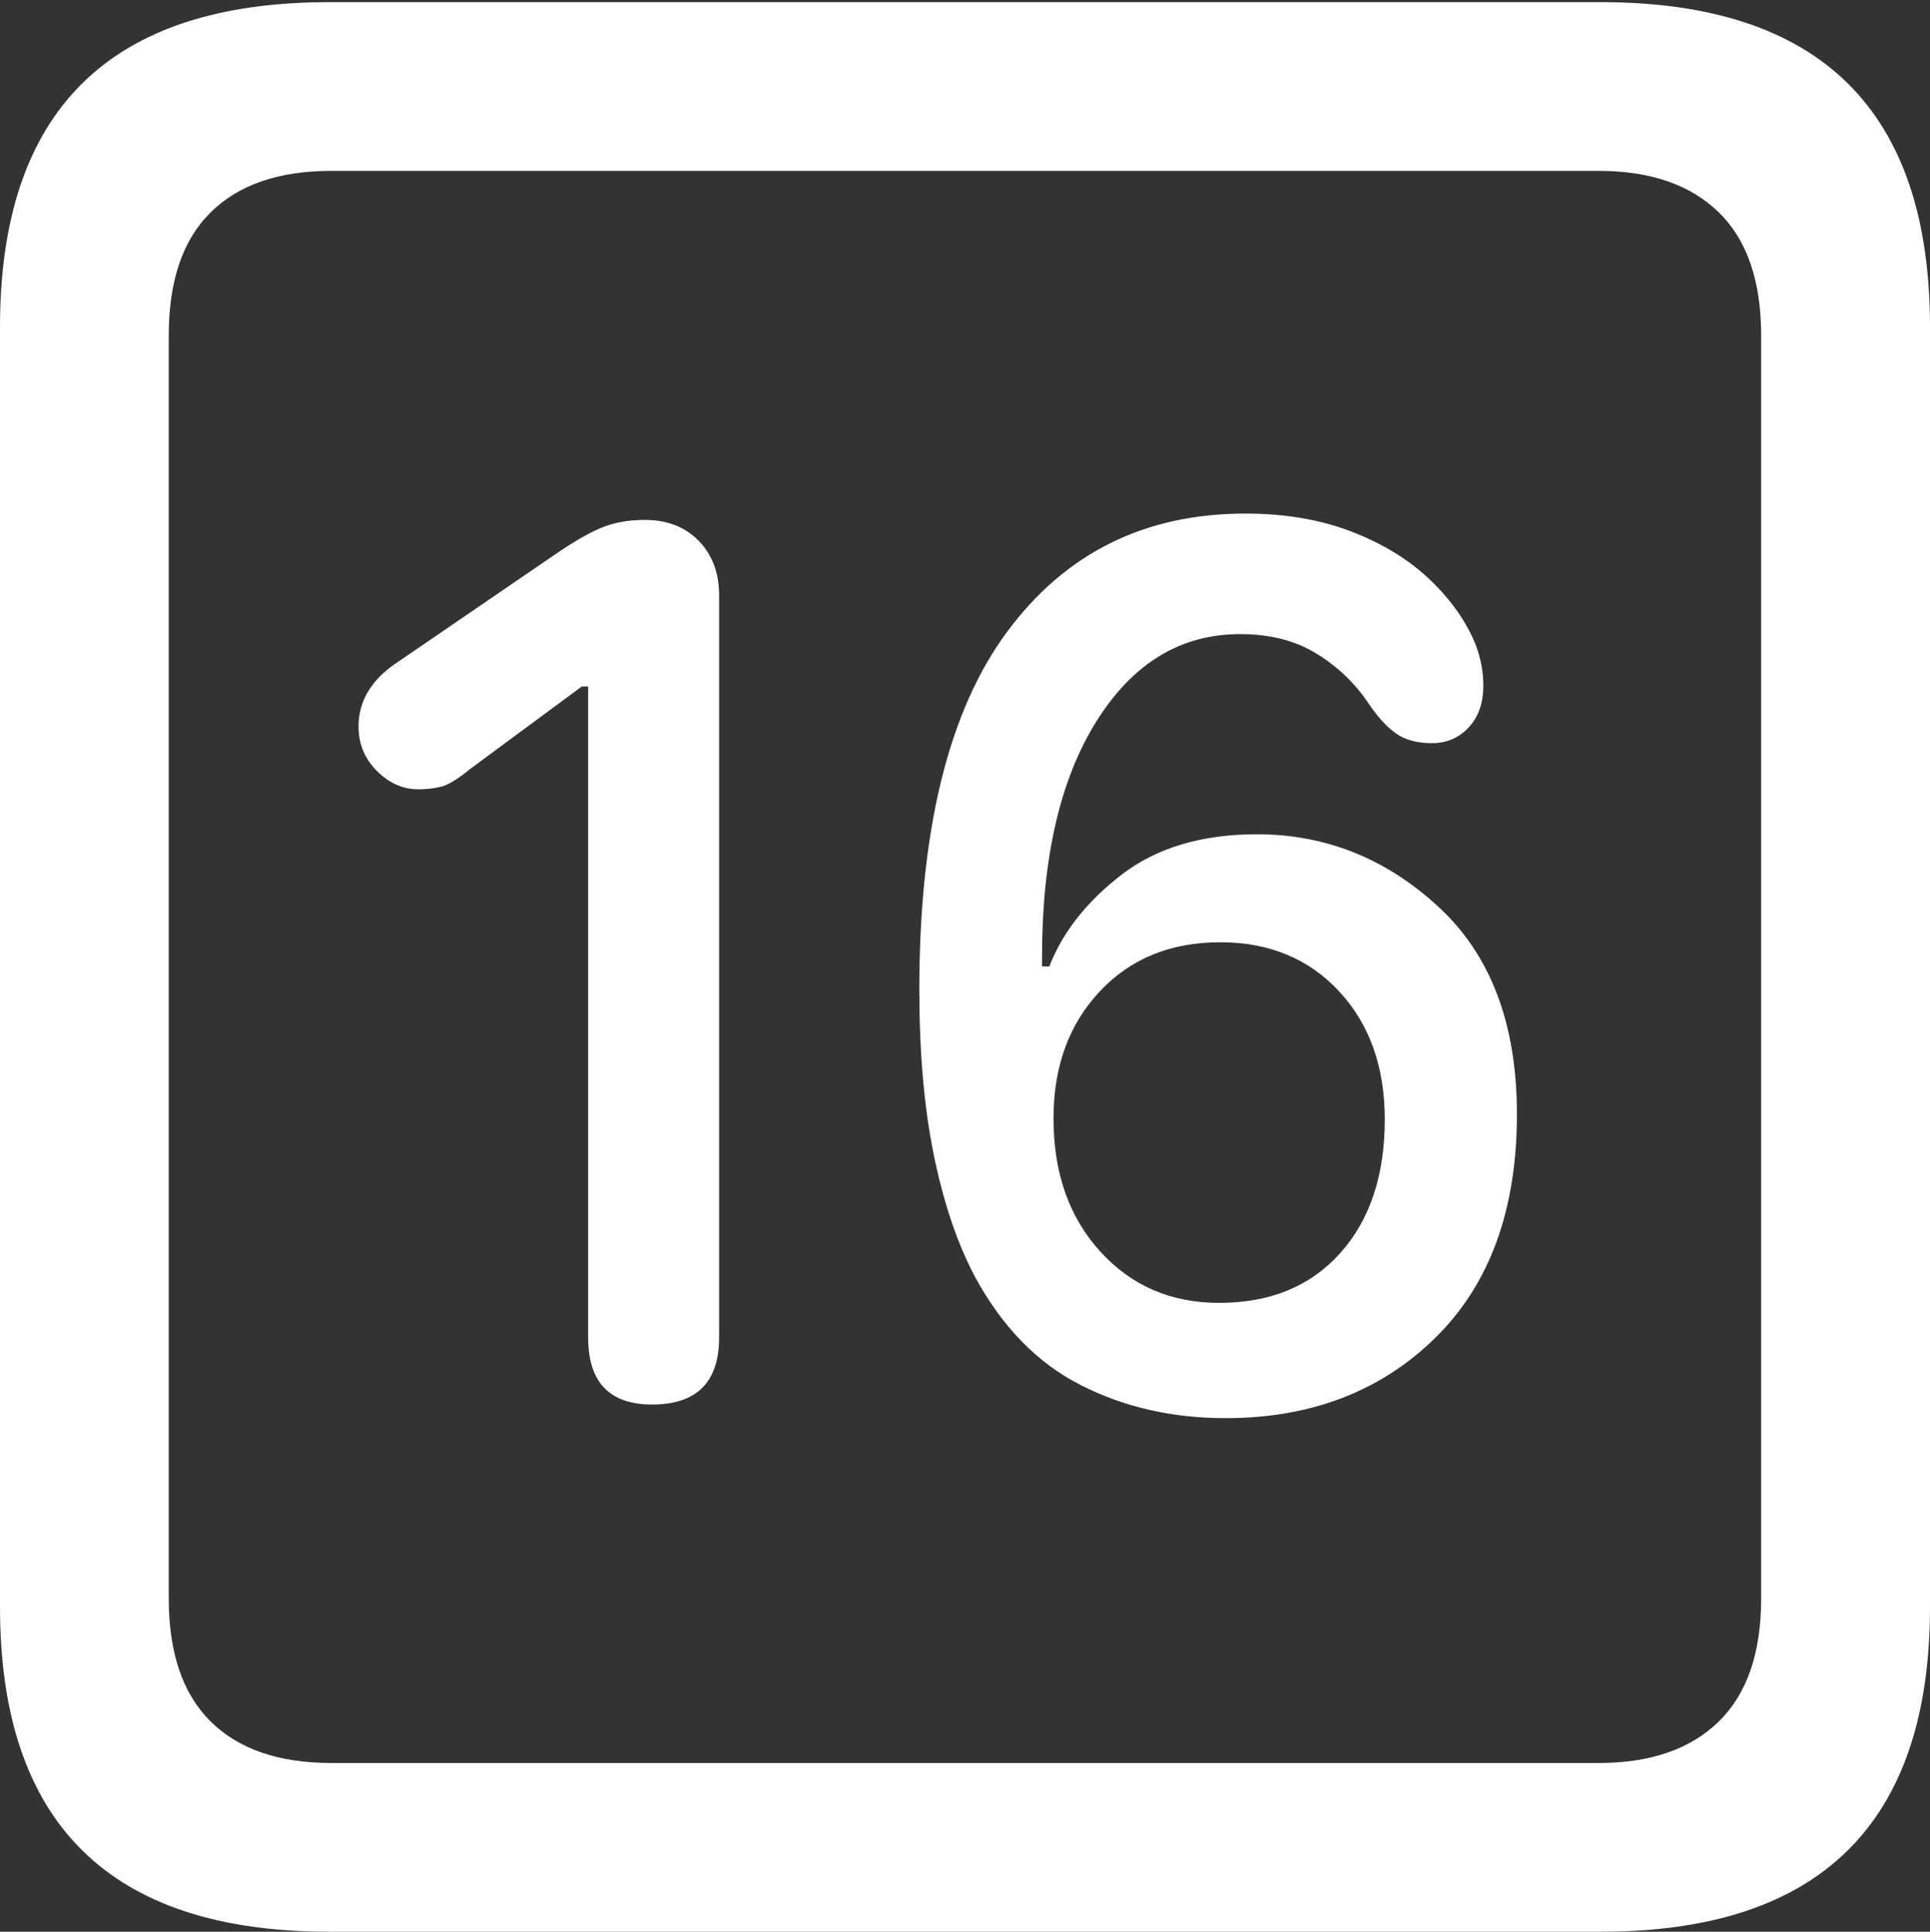 <?xml version="1.0" encoding="UTF-8"?>
<!--Generator: Apple Native CoreSVG 175.5-->
<!DOCTYPE svg
PUBLIC "-//W3C//DTD SVG 1.1//EN"
       "http://www.w3.org/Graphics/SVG/1.1/DTD/svg11.dtd">
<svg version="1.1" xmlns="http://www.w3.org/2000/svg" xmlns:xlink="http://www.w3.org/1999/xlink" width="17.979" height="17.998">
 <rect width="100%" height="100%" fill="#333333" stroke="none"/>
 <g>
  <rect height="17.998" opacity="0" width="17.979" x="0" y="0"/>
  <path d="M3.066 17.998L14.912 17.998Q16.445 17.998 17.212 17.241Q17.979 16.484 17.979 14.971L17.979 3.047Q17.979 1.533 17.212 0.776Q16.445 0.02 14.912 0.02L3.066 0.02Q1.533 0.02 0.767 0.776Q0 1.533 0 3.047L0 14.971Q0 16.484 0.767 17.241Q1.533 17.998 3.066 17.998ZM3.086 16.426Q2.354 16.426 1.963 16.04Q1.572 15.654 1.572 14.893L1.572 3.125Q1.572 2.363 1.963 1.978Q2.354 1.592 3.086 1.592L14.893 1.592Q15.615 1.592 16.011 1.978Q16.406 2.363 16.406 3.125L16.406 14.893Q16.406 15.654 16.011 16.04Q15.615 16.426 14.893 16.426Z" fill="#ffffff"/>
  <path d="M6.074 13.086Q6.699 13.086 6.699 12.461L6.699 5.547Q6.699 5.234 6.509 5.039Q6.318 4.844 6.006 4.844Q5.771 4.844 5.591 4.922Q5.41 5 5.156 5.176L3.672 6.191Q3.34 6.426 3.34 6.768Q3.34 7.012 3.511 7.183Q3.682 7.354 3.896 7.354Q4.014 7.354 4.111 7.329Q4.209 7.305 4.375 7.168L5.42 6.396L5.479 6.396L5.479 12.461Q5.479 13.086 6.074 13.086ZM11.416 13.213Q12.607 13.213 13.369 12.466Q14.131 11.719 14.131 10.381Q14.131 9.121 13.398 8.447Q12.666 7.773 11.709 7.773Q10.938 7.773 10.449 8.149Q9.961 8.525 9.775 9.004L9.707 9.004Q9.707 8.984 9.707 8.965Q9.707 8.945 9.707 8.916Q9.707 7.529 10.215 6.719Q10.723 5.908 11.553 5.908Q11.973 5.908 12.271 6.094Q12.568 6.279 12.754 6.562Q12.881 6.748 13.008 6.836Q13.135 6.924 13.34 6.924Q13.545 6.924 13.682 6.777Q13.818 6.631 13.818 6.387Q13.818 6.201 13.75 6.016Q13.623 5.693 13.33 5.41Q13.037 5.127 12.598 4.956Q12.158 4.785 11.602 4.785Q10.195 4.785 9.38 5.889Q8.564 6.992 8.564 9.219Q8.564 10.107 8.701 10.771Q8.838 11.435 9.082 11.895Q9.463 12.598 10.068 12.905Q10.674 13.213 11.416 13.213ZM11.357 12.139Q10.684 12.139 10.249 11.66Q9.814 11.182 9.814 10.42Q9.814 9.697 10.244 9.238Q10.674 8.779 11.367 8.779Q12.051 8.779 12.476 9.238Q12.9 9.697 12.9 10.43Q12.9 11.211 12.485 11.675Q12.07 12.139 11.357 12.139Z" fill="#ffffff"/>
 </g>
</svg>
